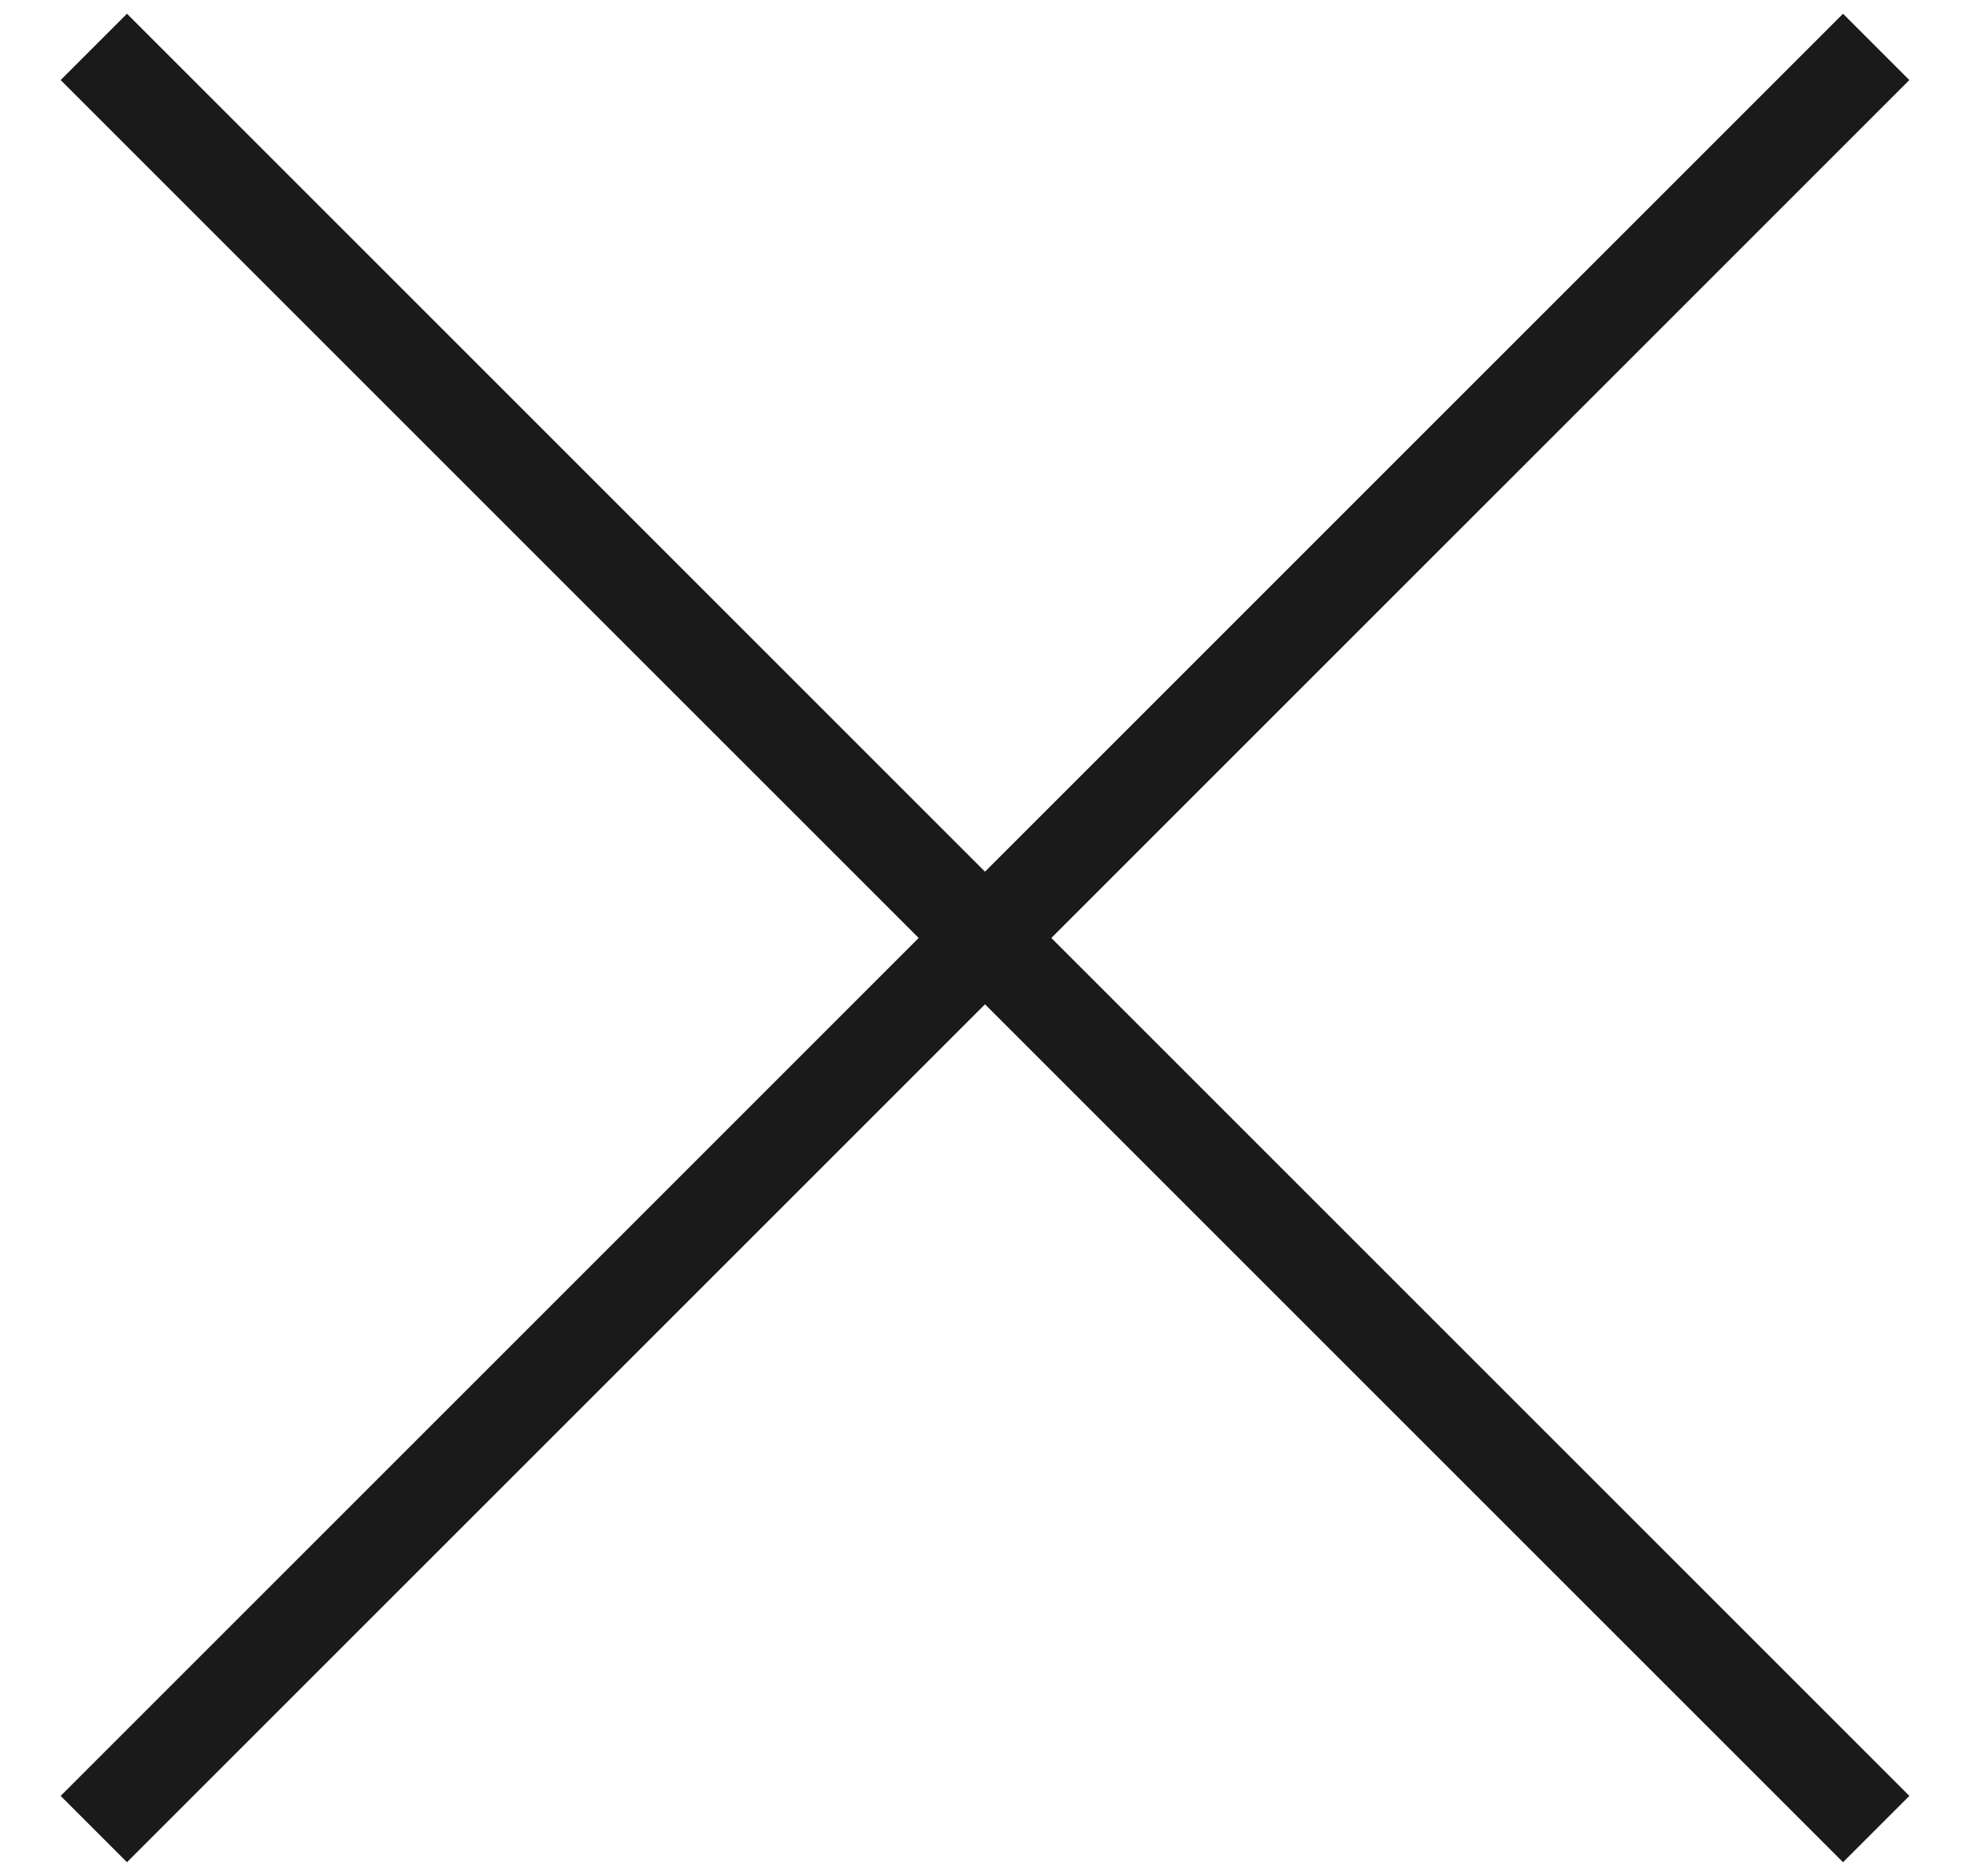 <svg width="21" height="20" viewBox="0 0 21 20" fill="none" xmlns="http://www.w3.org/2000/svg">
<g id="&#208;&#154;&#209;&#128;&#208;&#181;&#209;&#129;&#209;&#130;&#208;&#184;&#208;&#186;">
<path id="Vector 223" d="M20 0.5L1 19.5" stroke="#1A1A1A"/>
<path id="Vector 224" d="M20 19.5L1 0.5" stroke="#1A1A1A"/>
</g>
</svg>
